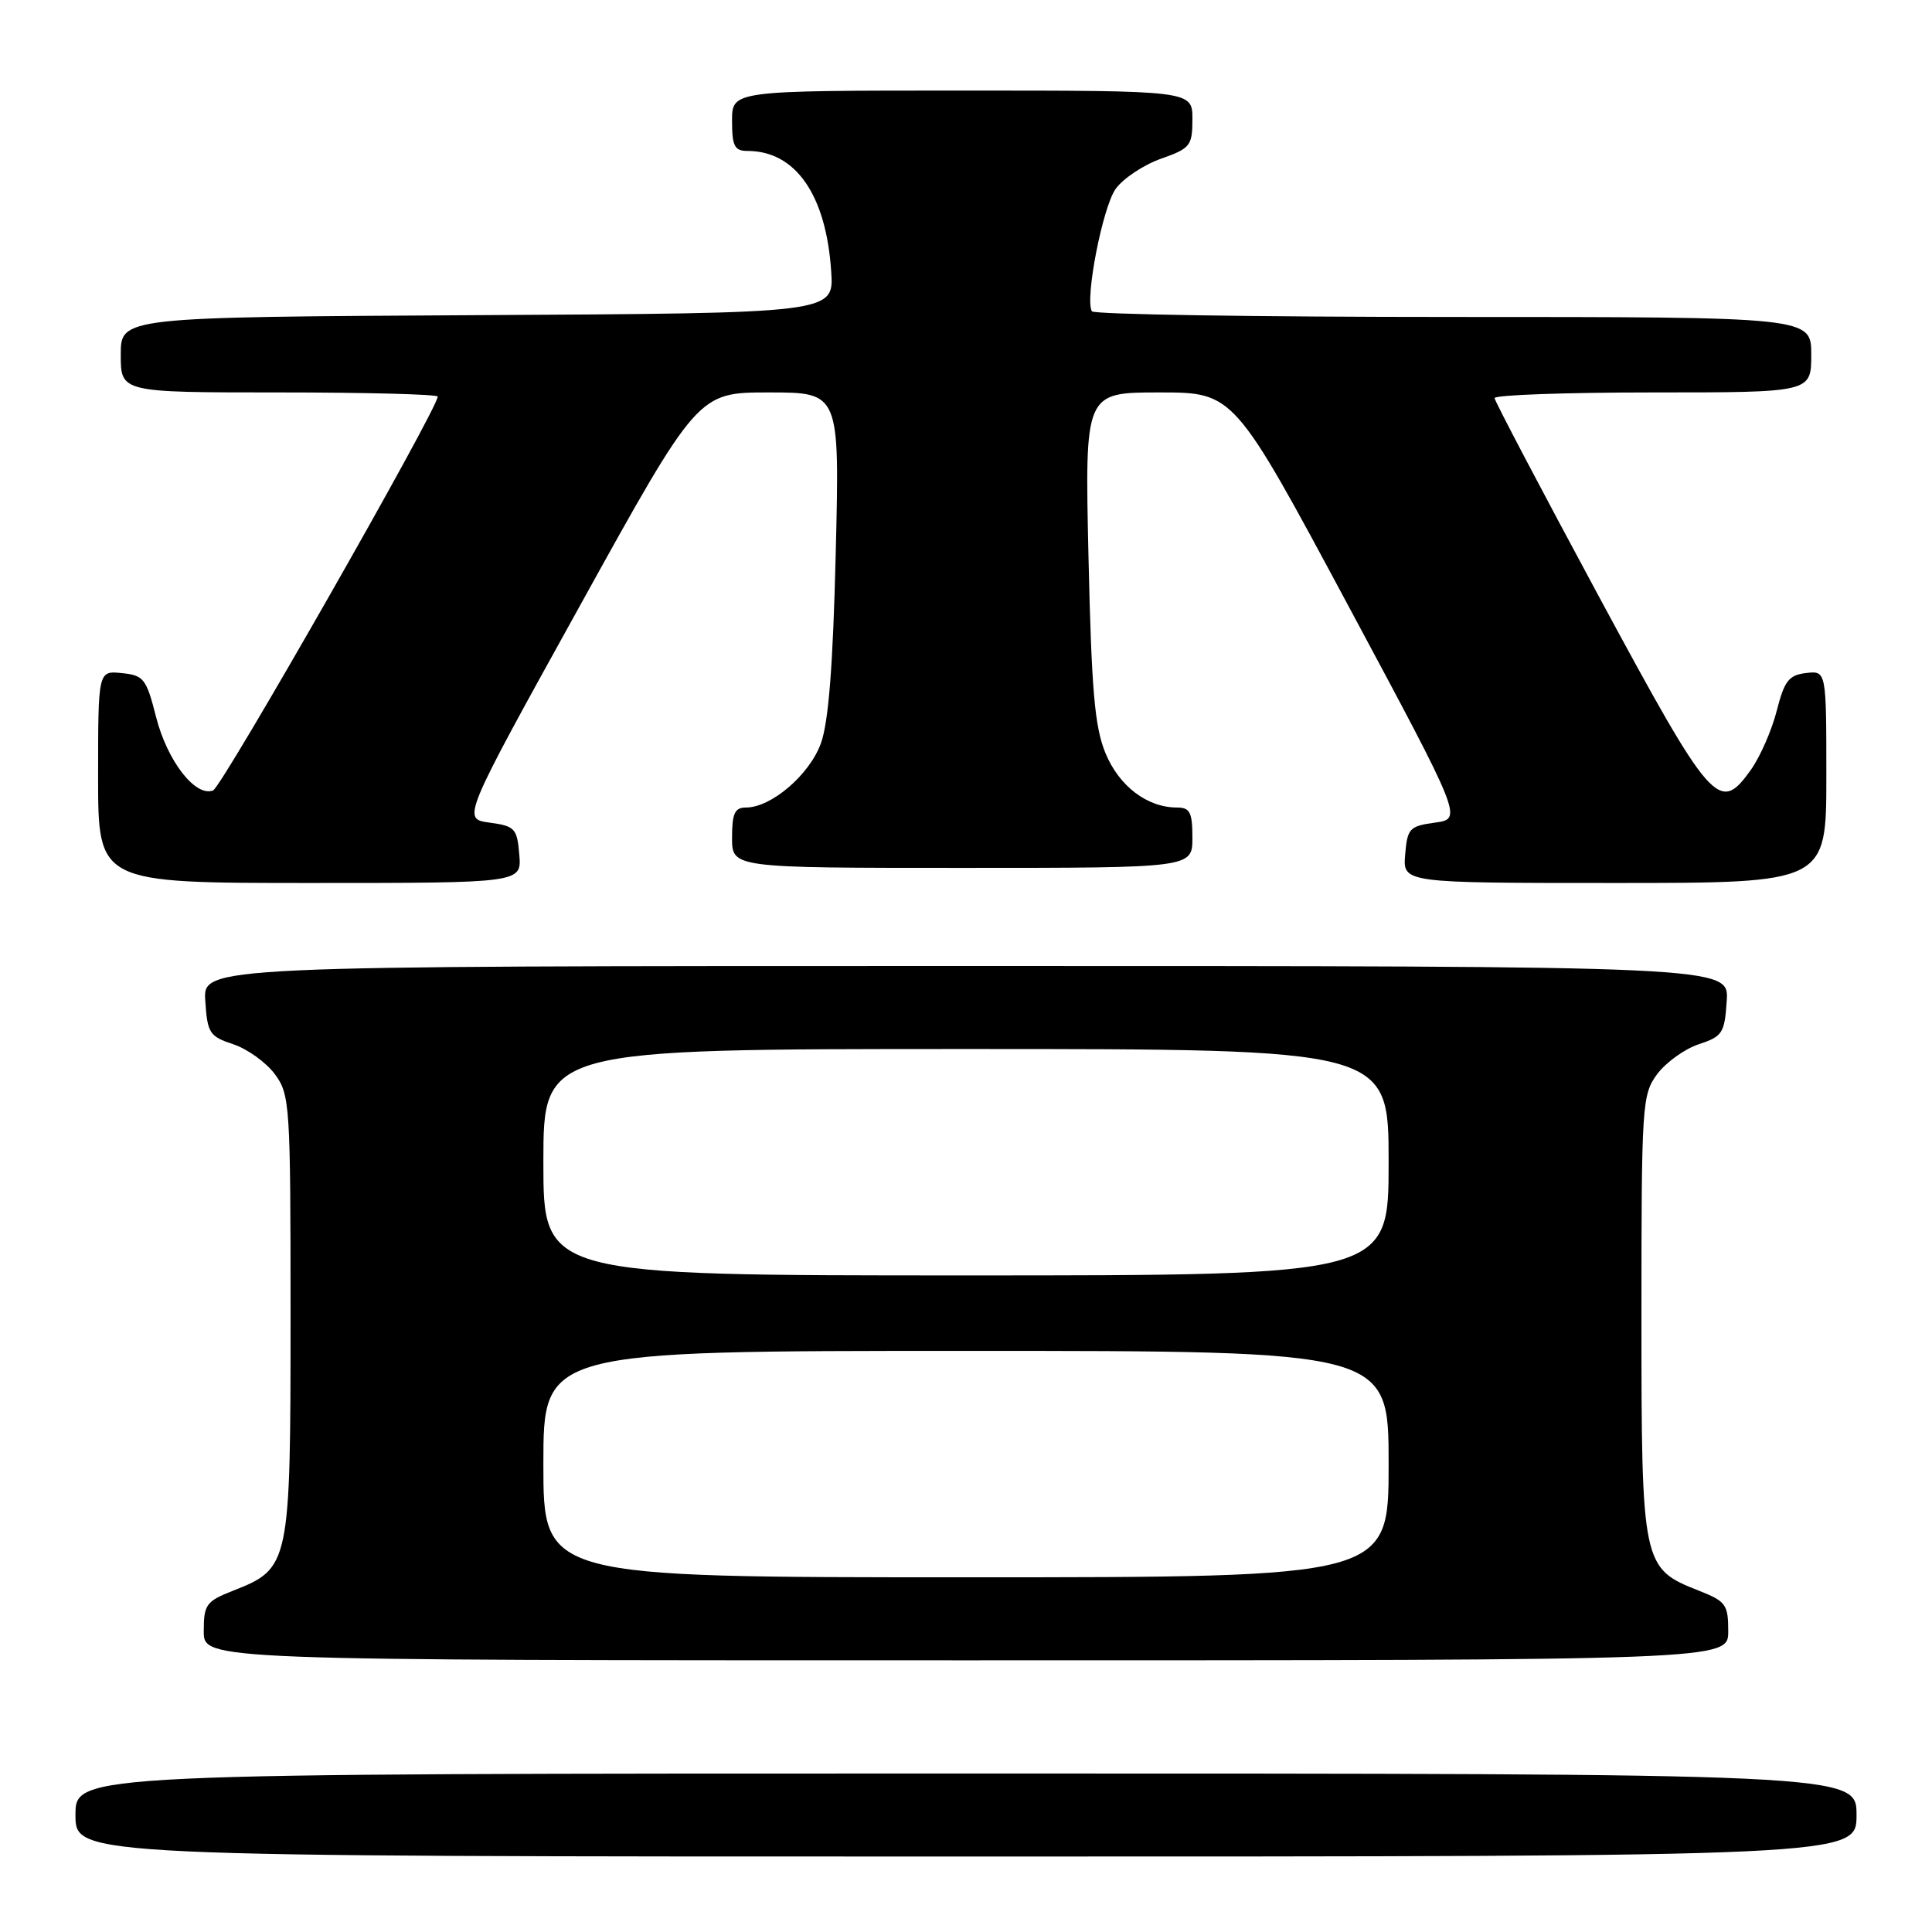<?xml version="1.0" encoding="UTF-8" standalone="no"?>
<!DOCTYPE svg PUBLIC "-//W3C//DTD SVG 1.1//EN" "http://www.w3.org/Graphics/SVG/1.1/DTD/svg11.dtd" >
<svg xmlns="http://www.w3.org/2000/svg" xmlns:xlink="http://www.w3.org/1999/xlink" version="1.1" viewBox="0 0 256 256">
 <g >
 <path fill="currentColor"
d=" M 246.00 240.50 C 246.00 235.00 246.00 235.00 128.00 235.00 C 10.00 235.00 10.00 235.00 10.00 240.50 C 10.00 246.00 10.00 246.00 128.00 246.00 C 246.00 246.00 246.00 246.00 246.00 240.50 Z  M 229.00 216.15 C 229.00 212.61 228.69 212.18 225.10 210.77 C 217.60 207.82 217.50 207.37 217.50 174.37 C 217.50 146.28 217.58 145.04 219.59 142.32 C 220.75 140.77 223.22 138.99 225.09 138.37 C 228.24 137.33 228.52 136.90 228.80 132.62 C 229.11 128.00 229.11 128.00 128.00 128.00 C 26.89 128.00 26.89 128.00 27.20 132.62 C 27.48 136.90 27.76 137.33 30.91 138.37 C 32.78 138.99 35.25 140.77 36.41 142.32 C 38.42 145.04 38.50 146.28 38.50 174.37 C 38.50 207.37 38.40 207.82 30.90 210.77 C 27.31 212.18 27.00 212.61 27.00 216.15 C 27.00 220.00 27.00 220.00 128.00 220.00 C 229.00 220.00 229.00 220.00 229.00 216.15 Z  M 68.81 113.25 C 68.52 109.77 68.24 109.46 64.86 109.00 C 61.21 108.50 61.21 108.50 76.85 80.25 C 92.48 52.00 92.48 52.00 101.87 52.00 C 111.26 52.00 111.26 52.00 110.74 73.25 C 110.38 88.17 109.79 95.69 108.77 98.50 C 107.26 102.67 102.20 107.00 98.85 107.00 C 97.36 107.00 97.00 107.77 97.00 111.00 C 97.00 115.00 97.00 115.00 127.50 115.00 C 158.00 115.00 158.00 115.00 158.00 111.00 C 158.00 107.63 157.67 107.00 155.95 107.00 C 152.01 107.00 148.28 104.17 146.48 99.79 C 145.04 96.30 144.63 91.45 144.23 73.75 C 143.74 52.00 143.74 52.00 153.62 52.00 C 163.50 52.00 163.50 52.00 178.65 80.25 C 193.80 108.50 193.80 108.50 190.15 109.00 C 186.76 109.46 186.48 109.77 186.19 113.25 C 185.88 117.00 185.88 117.00 213.94 117.00 C 242.00 117.00 242.00 117.00 242.00 102.93 C 242.00 88.87 242.00 88.87 239.31 89.18 C 237.03 89.45 236.44 90.21 235.43 94.17 C 234.78 96.74 233.24 100.25 232.02 101.98 C 227.80 107.90 226.87 106.84 211.84 79.00 C 204.28 64.97 198.06 53.16 198.04 52.75 C 198.02 52.34 207.45 52.00 219.00 52.00 C 240.00 52.00 240.00 52.00 240.00 47.00 C 240.00 42.00 240.00 42.00 192.56 42.00 C 166.47 42.00 144.92 41.66 144.68 41.25 C 143.72 39.64 146.12 27.36 147.85 25.00 C 148.86 23.62 151.55 21.84 153.84 21.03 C 157.73 19.66 158.00 19.31 158.00 15.78 C 158.00 12.00 158.00 12.00 127.50 12.00 C 97.00 12.00 97.00 12.00 97.00 16.00 C 97.00 19.37 97.33 20.00 99.05 20.00 C 105.43 20.00 109.48 25.84 110.14 36.00 C 110.50 41.50 110.50 41.50 63.25 41.76 C 16.00 42.02 16.00 42.02 16.00 47.01 C 16.00 52.00 16.00 52.00 37.00 52.00 C 48.55 52.00 58.00 52.25 58.00 52.55 C 58.00 54.17 29.42 104.29 28.23 104.74 C 25.89 105.64 22.16 100.83 20.68 95.00 C 19.39 89.92 19.04 89.48 16.14 89.19 C 13.00 88.87 13.00 88.87 13.00 102.94 C 13.00 117.00 13.00 117.00 41.06 117.00 C 69.12 117.00 69.12 117.00 68.81 113.25 Z  M 72.00 194.00 C 72.00 179.00 72.00 179.00 128.00 179.00 C 184.00 179.00 184.00 179.00 184.00 194.00 C 184.00 209.00 184.00 209.00 128.00 209.00 C 72.00 209.00 72.00 209.00 72.00 194.00 Z  M 72.00 154.00 C 72.00 139.00 72.00 139.00 128.00 139.00 C 184.00 139.00 184.00 139.00 184.00 154.00 C 184.00 169.00 184.00 169.00 128.00 169.00 C 72.00 169.00 72.00 169.00 72.00 154.00 Z "/>
</g>
</svg>